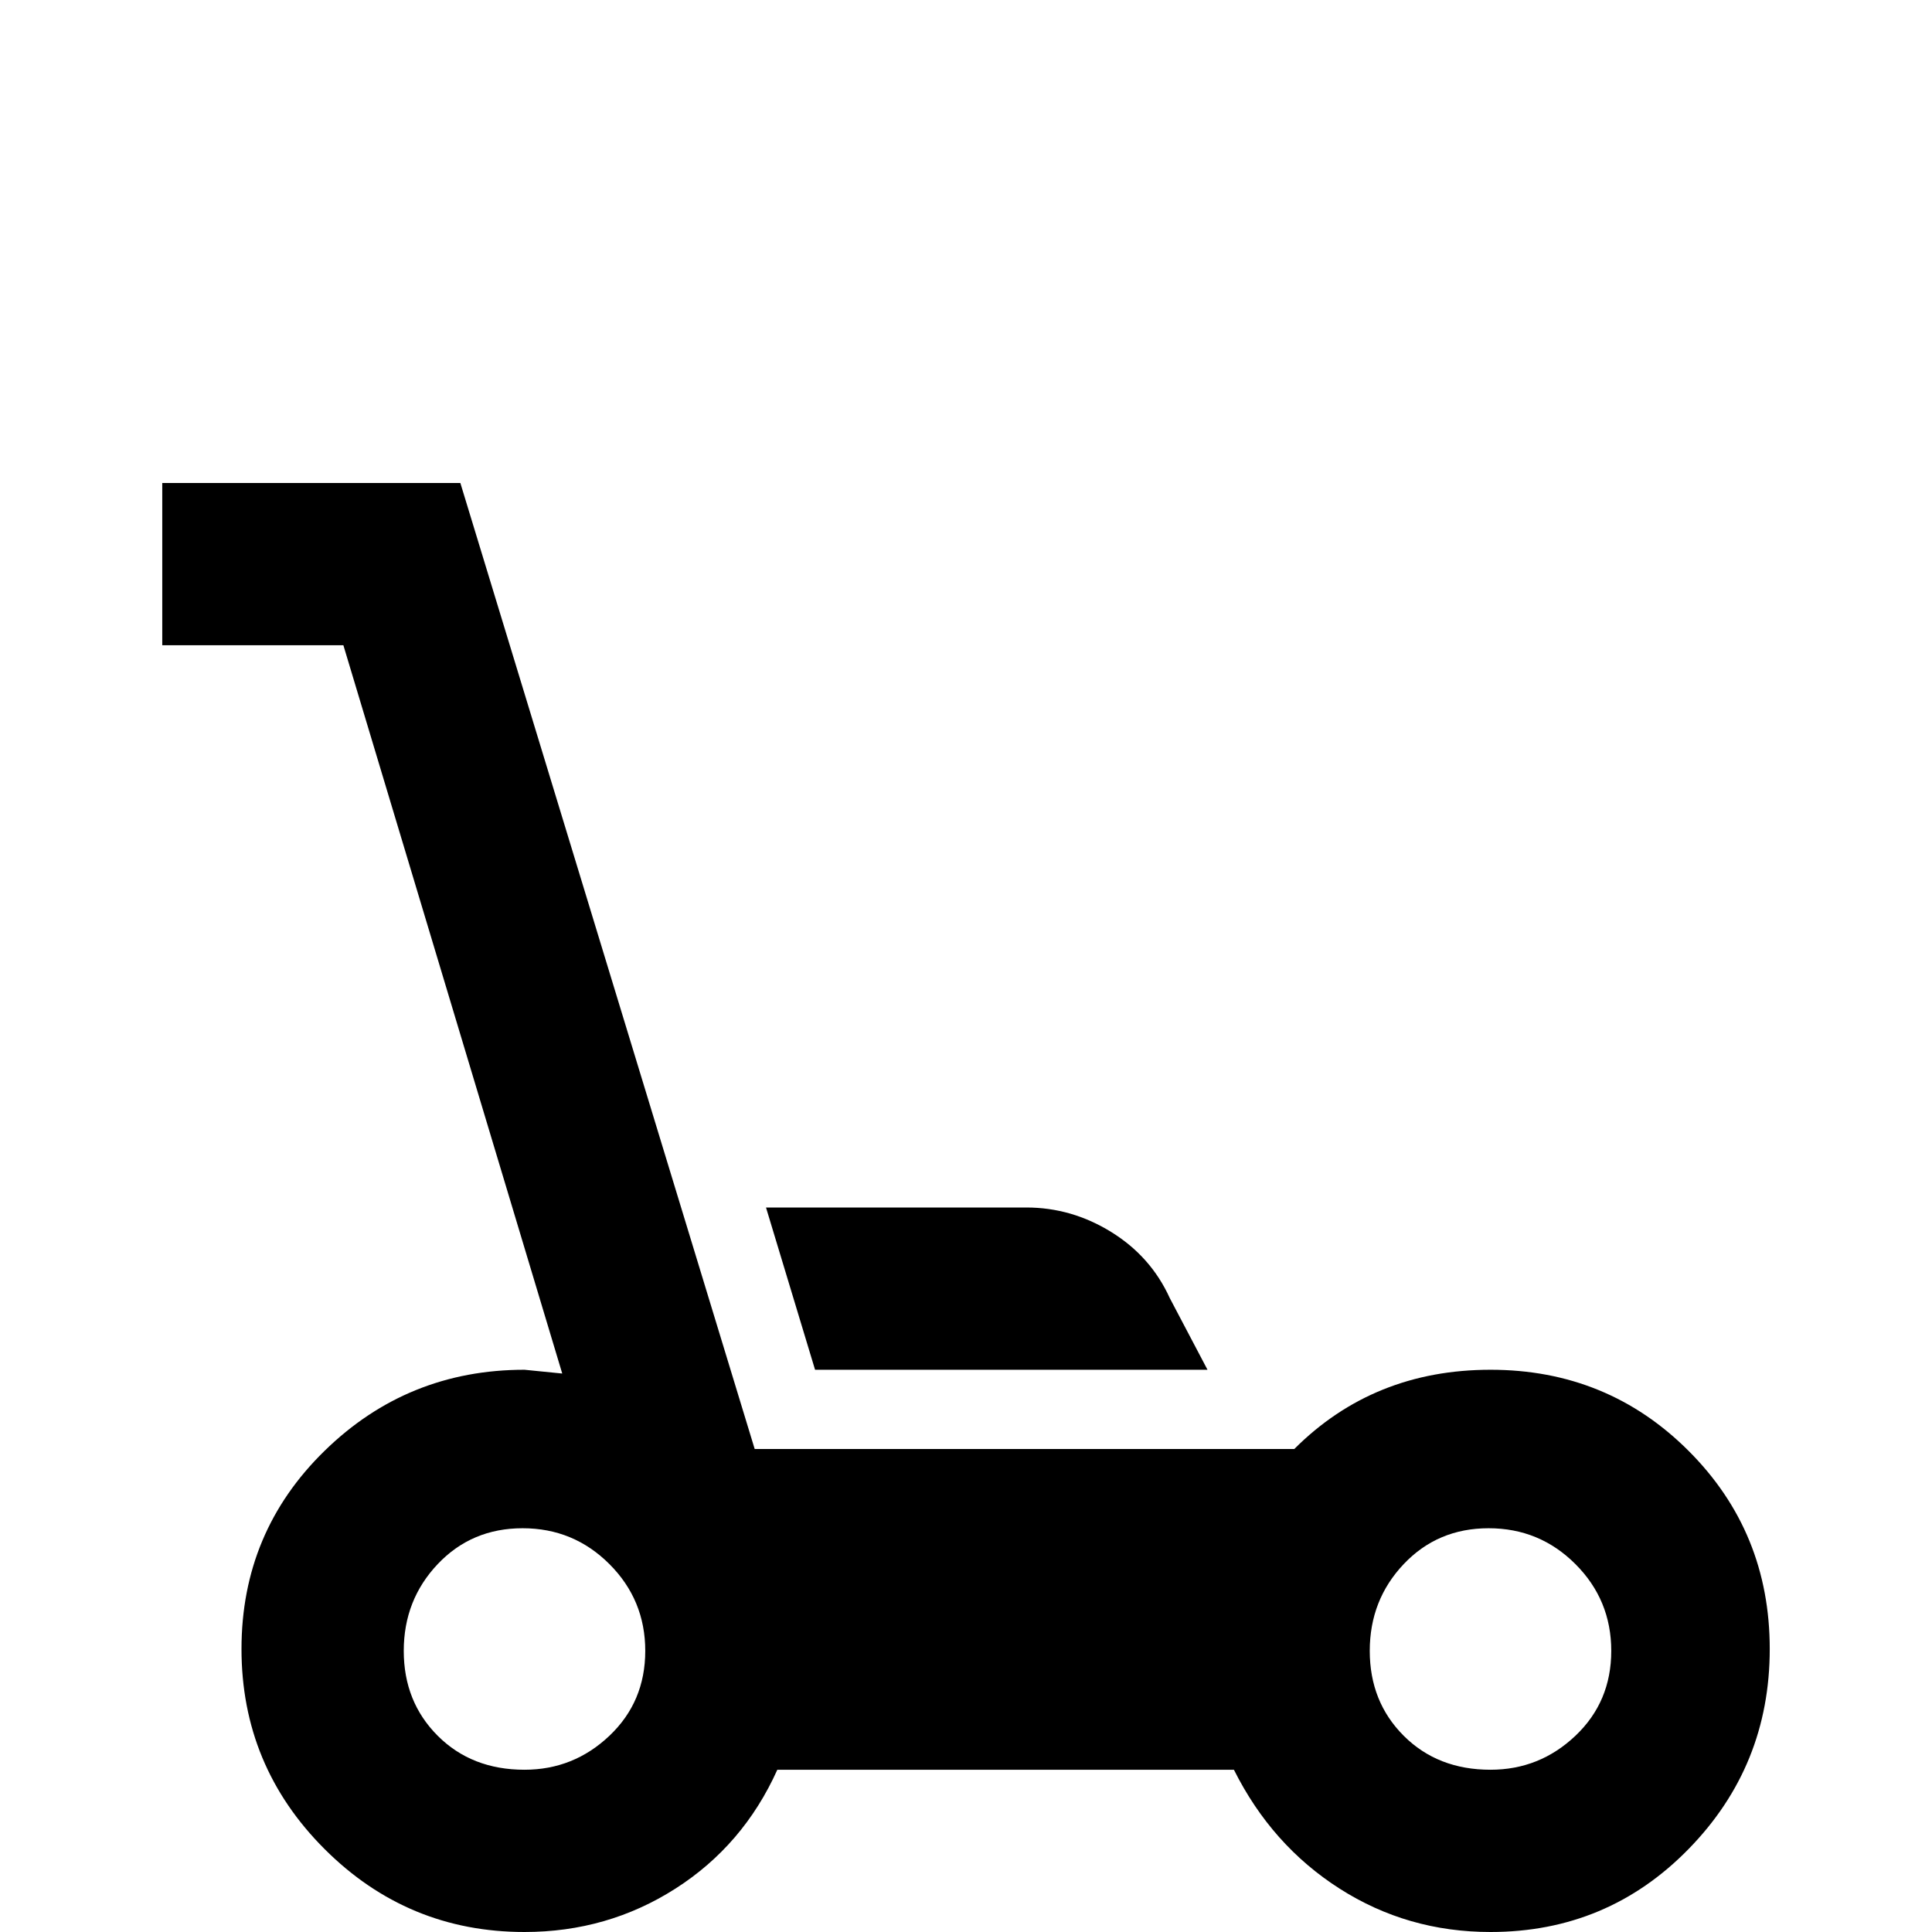 <svg xmlns="http://www.w3.org/2000/svg" viewBox="0 -512 512 512">
	<path fill="#000000" d="M395 -149Q364 -149 343 -128H200L122 -384H43V-341H91L149 -148L139 -149Q108 -149 86 -127.5Q64 -106 64 -75Q64 -44 86 -22Q108 0 139 0Q161 0 179 -11.5Q197 -23 206 -43H327Q337 -23 355 -11.5Q373 0 395 0Q426 0 447.5 -22Q469 -44 469 -75Q469 -106 447.5 -127.5Q426 -149 395 -149ZM139 -43Q125 -43 116 -52Q107 -61 107 -74.5Q107 -88 116 -97.5Q125 -107 138.5 -107Q152 -107 161.5 -97.5Q171 -88 171 -74.5Q171 -61 161.5 -52Q152 -43 139 -43ZM395 -43Q381 -43 372 -52Q363 -61 363 -74.5Q363 -88 372 -97.5Q381 -107 394.5 -107Q408 -107 417.5 -97.5Q427 -88 427 -74.5Q427 -61 417.5 -52Q408 -43 395 -43ZM216 -149L203 -192H272Q284 -192 294.5 -185.5Q305 -179 310 -168L320 -149Z"/>
</svg>